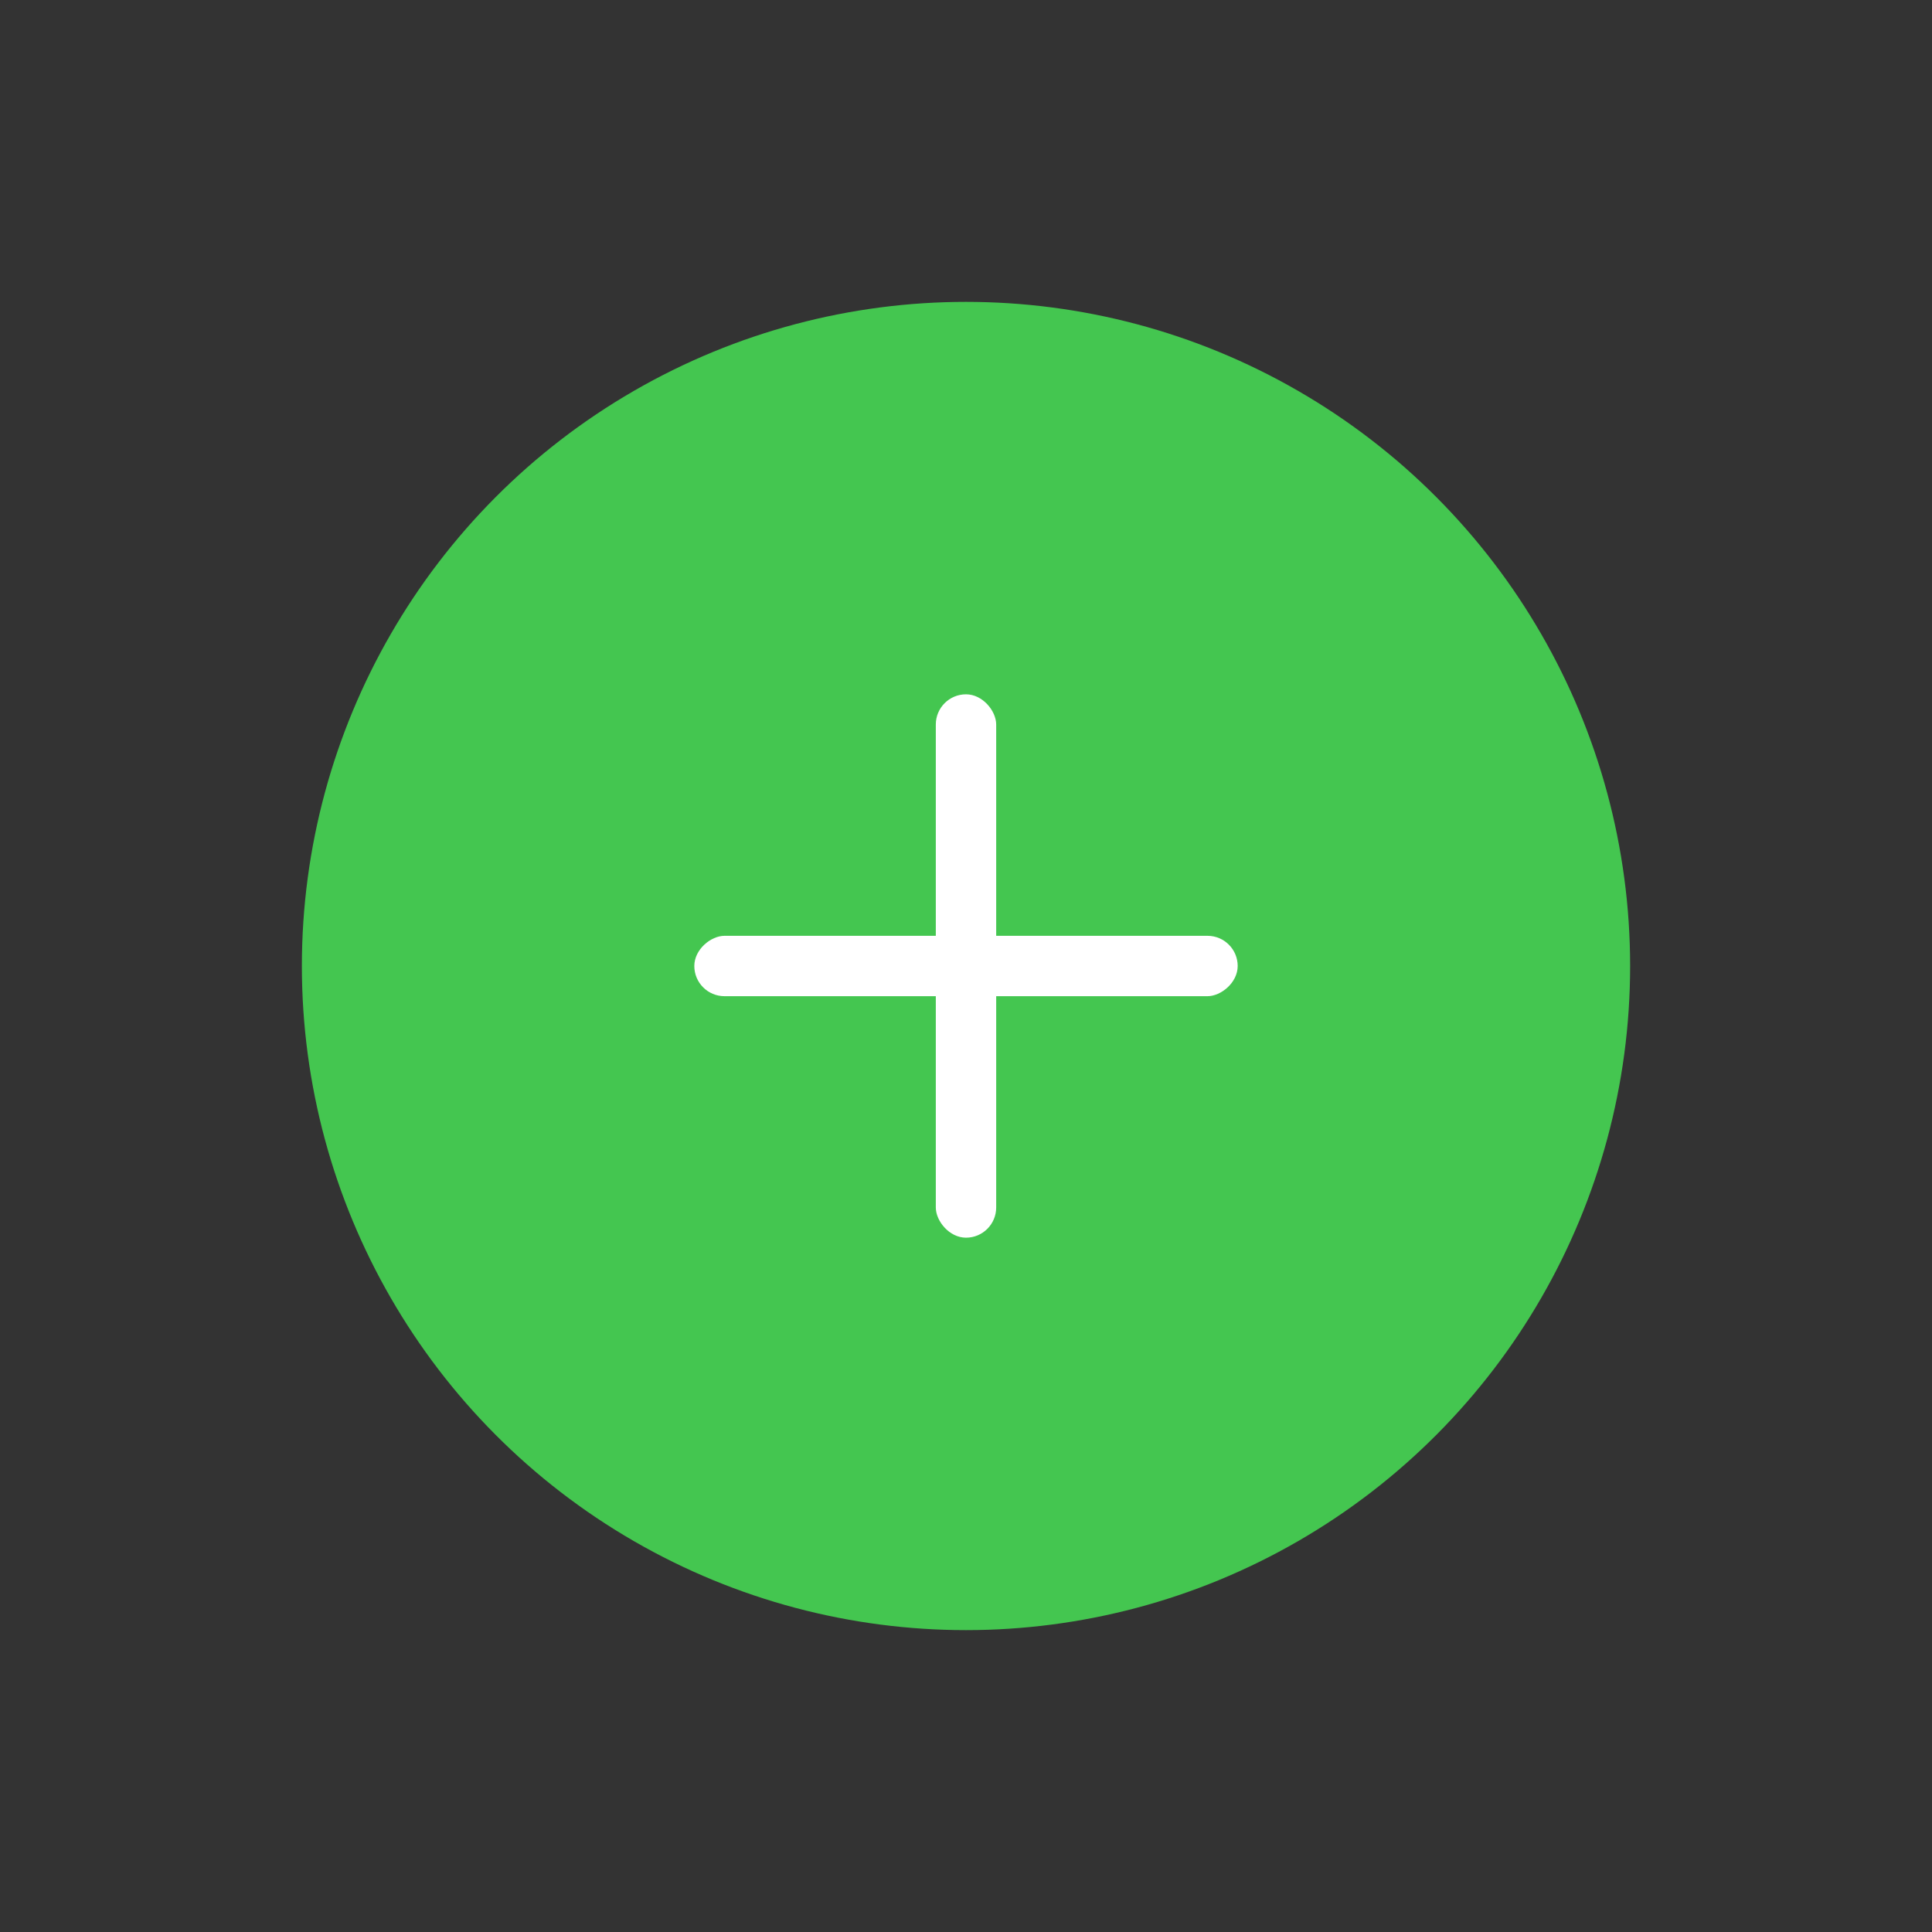 <svg width="64" height="64" viewBox="0 0 64 64" fill="none" xmlns="http://www.w3.org/2000/svg">
<rect x="0" y="0" width="64" height="64" fill="#333333" stroke="none"/>
<circle cx="32" cy="32" r="22" fill="#44C650"/>
<rect x="31" y="23" width="2" height="18" rx="1" fill="white"/>
<rect x="41" y="31" width="2" height="18" rx="1" transform="rotate(90 41 31)" fill="white"/>
</svg>
